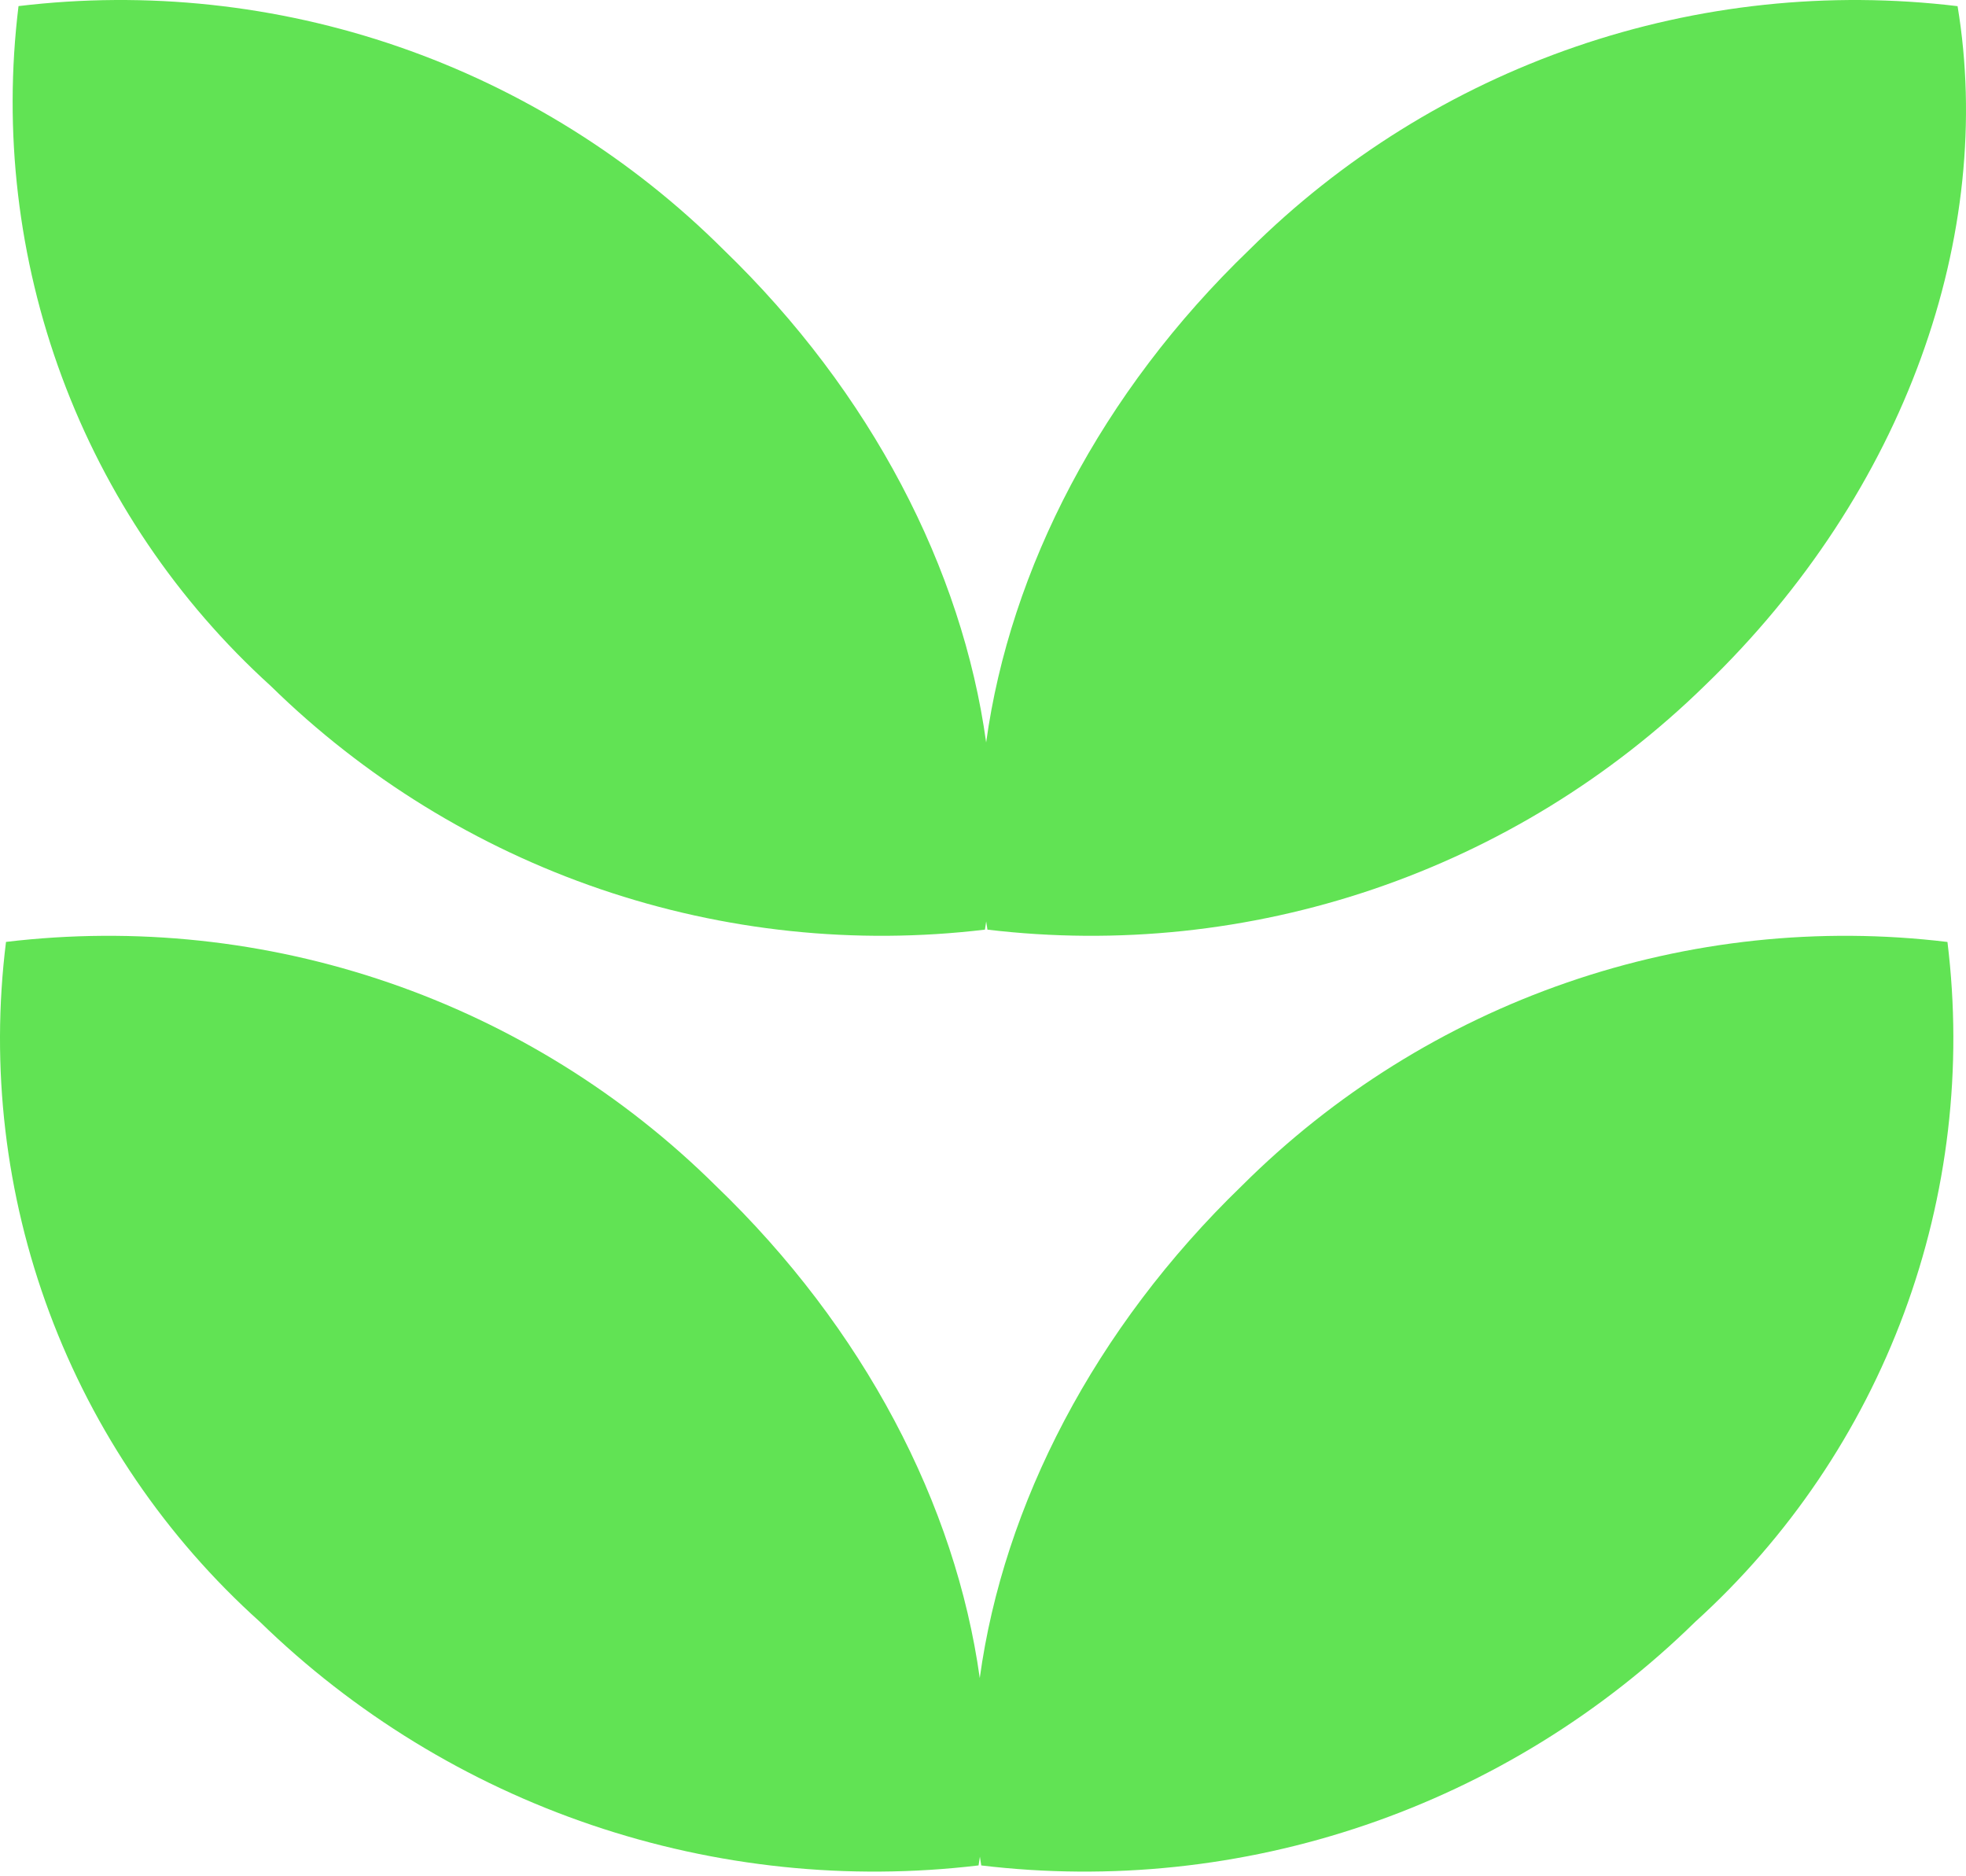 <svg viewBox="0 0 262 250" fill="none" xmlns="http://www.w3.org/2000/svg">
<path fill-rule="evenodd" clip-rule="evenodd" d="M131.425 122.763C131.478 123.129 131.534 123.495 131.593 123.86C148.926 125.926 166.501 124.083 183.032 118.466C199.563 112.849 214.633 103.598 227.14 91.392C254.13 65.418 265.871 30.989 260.878 0.821C243.72 -1.245 226.317 0.602 209.971 6.224C193.625 11.846 178.757 21.098 166.479 33.288C146.725 52.298 134.598 75.837 131.419 98.919C128.233 75.835 116.116 52.294 96.438 33.283C84.214 21.102 69.414 11.855 53.143 6.232C36.872 0.61 19.55 -1.242 2.468 0.813C0.419 17.518 2.404 34.474 8.255 50.242C14.105 66.01 23.649 80.126 36.077 91.39C48.535 103.597 63.547 112.848 80.015 118.466C96.483 124.083 113.99 125.926 131.257 123.86C131.315 123.495 131.371 123.129 131.425 122.763ZM130.568 223.575C127.357 200.499 115.165 176.968 95.368 157.964C83.066 145.783 68.172 136.536 51.797 130.914C35.423 125.292 17.99 123.44 0.8 125.495C-1.28 142.201 0.71 159.161 6.599 174.932C12.488 190.702 22.102 204.816 34.623 216.07C47.158 228.28 62.265 237.533 78.838 243.151C95.412 248.769 113.031 250.61 130.408 248.538C130.471 248.152 130.53 247.764 130.587 247.375C130.644 247.765 130.704 248.154 130.767 248.542C148.03 250.608 165.533 248.765 181.998 243.148C198.462 237.53 213.471 228.28 225.927 216.074C238.356 204.813 247.901 190.699 253.751 174.931C259.6 159.163 261.582 142.207 259.528 125.502C242.439 123.436 225.108 125.283 208.828 130.906C192.548 136.528 177.74 145.78 165.511 157.97C145.845 176.973 133.732 200.501 130.568 223.575Z" fill="#61E354"/>
</svg>
